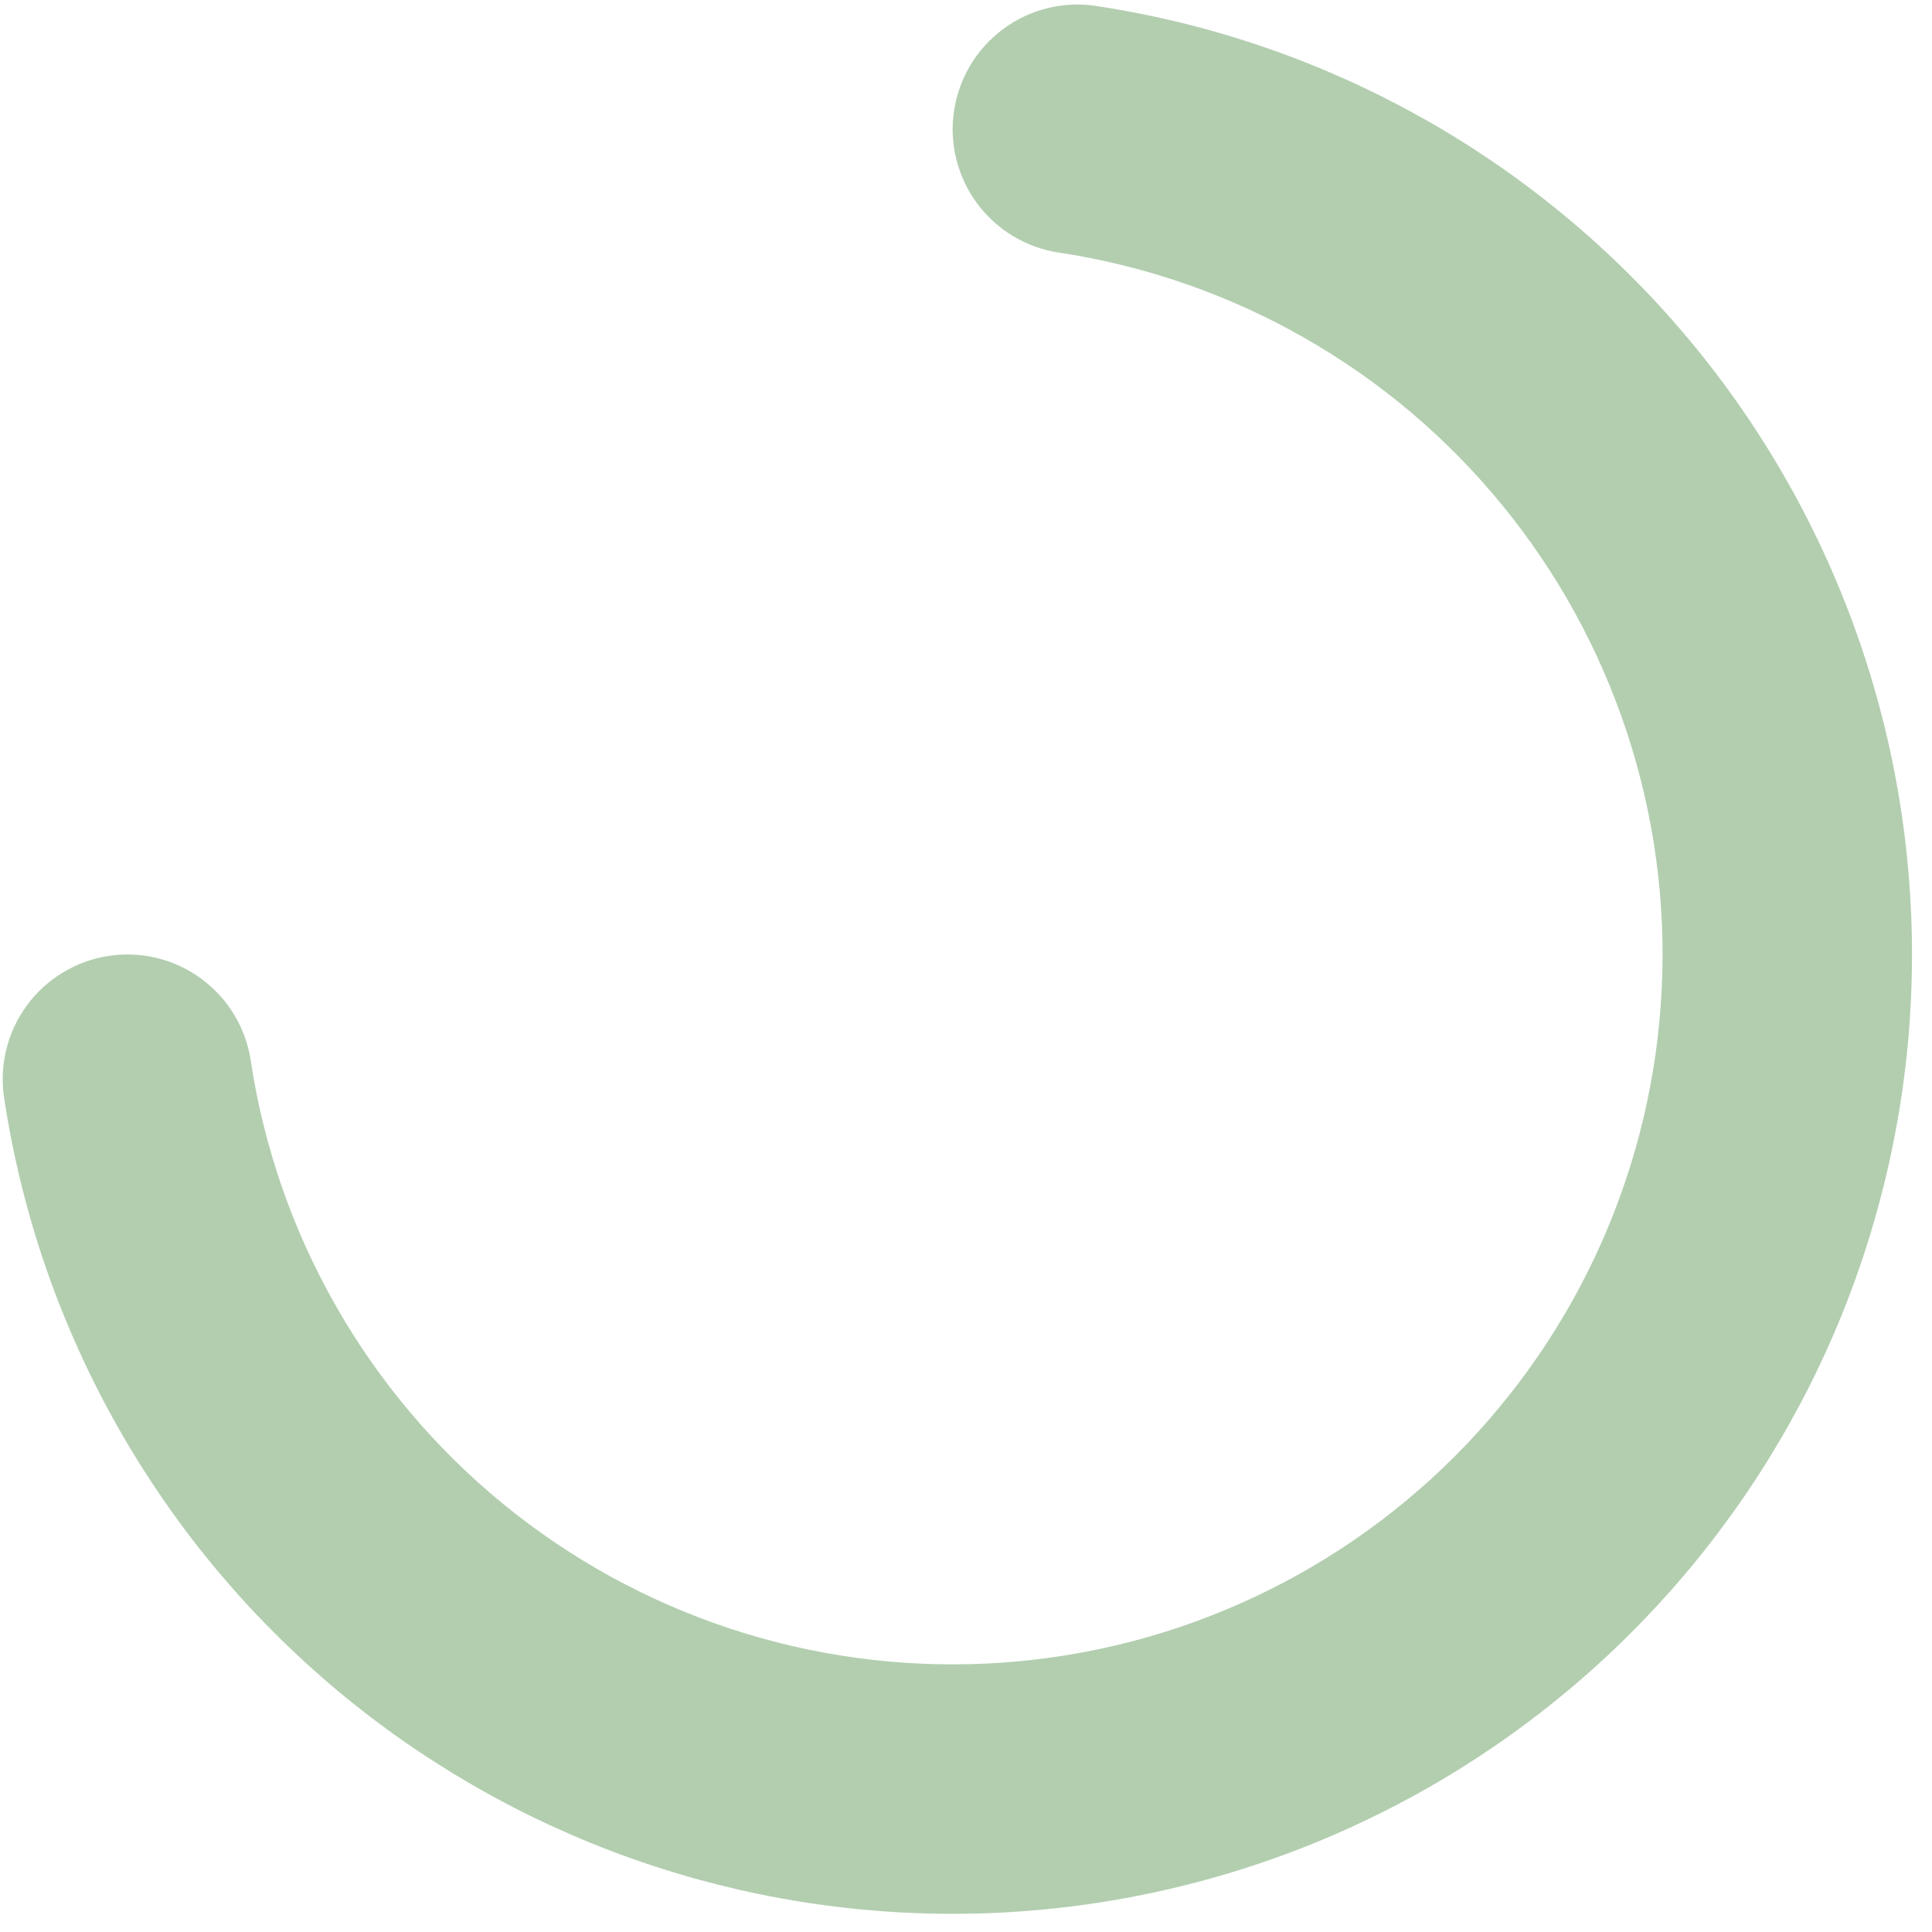 <?xml version="1.0" encoding="UTF-8" standalone="no"?><svg width='84' height='84' viewBox='0 0 84 84' fill='none' xmlns='http://www.w3.org/2000/svg'>
<path d='M47.652 0.259C48.285 0.354 48.914 0.464 49.542 0.589C50.167 0.713 50.791 0.852 51.413 1.003C52.033 1.157 52.65 1.324 53.263 1.506C53.876 1.688 54.483 1.883 55.087 2.092C55.691 2.301 56.29 2.525 56.885 2.761C57.478 2.999 58.065 3.25 58.648 3.513C59.23 3.778 59.805 4.054 60.375 4.346C60.944 4.636 61.505 4.939 62.062 5.254C62.617 5.572 63.166 5.9 63.705 6.242C64.245 6.583 64.777 6.936 65.302 7.302C65.825 7.668 66.34 8.047 66.847 8.436C67.353 8.826 67.851 9.228 68.34 9.639C68.828 10.052 69.306 10.475 69.775 10.91C70.243 11.344 70.703 11.79 71.15 12.246C71.599 12.7 72.037 13.167 72.463 13.641C72.89 14.117 73.306 14.604 73.71 15.098C74.116 15.592 74.509 16.096 74.889 16.608C75.271 17.122 75.641 17.643 75.998 18.173C76.355 18.703 76.701 19.241 77.033 19.787C77.366 20.333 77.685 20.885 77.994 21.445C78.3 22.006 78.594 22.574 78.875 23.147C79.156 23.721 79.425 24.301 79.679 24.887C79.933 25.475 80.175 26.066 80.402 26.663C80.629 27.261 80.844 27.863 81.042 28.469C81.242 29.077 81.428 29.688 81.599 30.304C81.771 30.919 81.929 31.539 82.072 32.161C82.214 32.785 82.344 33.411 82.457 34.04C82.573 34.669 82.672 35.3 82.757 35.933C82.843 36.567 82.913 37.202 82.969 37.838C83.025 38.475 83.067 39.113 83.094 39.751C83.121 40.389 83.132 41.029 83.13 41.668C83.128 42.308 83.11 42.946 83.078 43.584C83.047 44.222 83 44.86 82.939 45.495C82.877 46.131 82.802 46.766 82.712 47.399C82.62 48.032 82.515 48.663 82.396 49.29C82.277 49.917 82.144 50.543 81.994 51.165C81.846 51.787 81.684 52.405 81.507 53.018C81.331 53.633 81.141 54.242 80.936 54.848C80.732 55.454 80.514 56.054 80.281 56.651C80.049 57.246 79.804 57.835 79.544 58.419C79.284 59.003 79.012 59.582 78.727 60.154C78.441 60.725 78.141 61.289 77.83 61.848C77.518 62.405 77.193 62.955 76.856 63.5C76.519 64.042 76.171 64.578 75.809 65.104C75.446 65.631 75.073 66.15 74.687 66.658C74.302 67.168 73.905 67.67 73.496 68.162C73.088 68.652 72.668 69.135 72.237 69.606C71.806 70.078 71.365 70.541 70.914 70.992C70.462 71.445 70 71.886 69.528 72.317C69.055 72.748 68.574 73.166 68.082 73.576C67.59 73.985 67.09 74.382 66.58 74.767C66.07 75.153 65.552 75.526 65.024 75.889C64.498 76.249 63.962 76.599 63.42 76.936C62.877 77.273 62.327 77.598 61.768 77.91C61.211 78.221 60.645 78.521 60.074 78.806C59.502 79.092 58.925 79.364 58.339 79.624C57.755 79.884 57.166 80.129 56.571 80.361C55.976 80.592 55.376 80.81 54.77 81.016C54.164 81.219 53.553 81.411 52.94 81.587C52.325 81.764 51.707 81.926 51.085 82.074C50.463 82.222 49.839 82.355 49.212 82.476C48.583 82.595 47.953 82.7 47.321 82.79C46.688 82.88 46.053 82.956 45.417 83.017C44.78 83.078 44.142 83.125 43.504 83.158C42.866 83.19 42.228 83.206 41.588 83.21C40.95 83.212 40.311 83.199 39.671 83.172C39.033 83.147 38.395 83.105 37.758 83.048C37.122 82.992 36.487 82.921 35.855 82.837C35.22 82.752 34.589 82.651 33.96 82.537C33.333 82.422 32.705 82.294 32.083 82.152C31.459 82.007 30.841 81.85 30.224 81.679C29.61 81.508 28.999 81.322 28.391 81.122C27.784 80.922 27.181 80.709 26.585 80.482C25.986 80.255 25.395 80.013 24.809 79.759C24.223 79.503 23.642 79.236 23.067 78.955C22.494 78.674 21.926 78.38 21.367 78.072C20.807 77.765 20.253 77.444 19.707 77.113C19.163 76.779 18.623 76.435 18.093 76.076C17.563 75.719 17.042 75.35 16.53 74.969C16.017 74.587 15.514 74.194 15.018 73.79C14.524 73.385 14.039 72.97 13.563 72.543C13.087 72.115 12.622 71.677 12.166 71.23C11.71 70.781 11.266 70.323 10.83 69.855C10.395 69.386 9.974 68.906 9.561 68.419C9.148 67.931 8.746 67.433 8.356 66.927C7.967 66.42 7.59 65.905 7.224 65.38C6.858 64.857 6.505 64.324 6.162 63.785C5.822 63.244 5.492 62.696 5.176 62.14C4.859 61.585 4.556 61.023 4.266 60.453C3.976 59.885 3.698 59.308 3.435 58.726C3.17 58.144 2.919 57.556 2.683 56.963C2.445 56.37 2.223 55.771 2.012 55.167C1.803 54.563 1.608 53.954 1.426 53.341C1.246 52.73 1.078 52.111 0.925 51.491C0.772 50.871 0.633 50.247 0.509 49.62C0.384 48.994 0.274 48.363 0.179 47.732C0.125 47.381 0.107 47.026 0.123 46.67C0.141 46.315 0.191 45.964 0.276 45.619C0.363 45.273 0.482 44.94 0.631 44.617C0.783 44.294 0.965 43.99 1.176 43.703C1.387 43.416 1.625 43.153 1.888 42.913C2.151 42.674 2.434 42.463 2.741 42.279C3.045 42.095 3.364 41.942 3.7 41.821C4.035 41.7 4.378 41.614 4.729 41.561C5.082 41.507 5.436 41.489 5.791 41.505C6.148 41.522 6.498 41.572 6.844 41.659C7.188 41.743 7.524 41.862 7.844 42.014C8.167 42.165 8.472 42.347 8.758 42.558C9.045 42.769 9.308 43.007 9.548 43.27C9.788 43.533 9.999 43.816 10.183 44.121C10.367 44.426 10.52 44.747 10.641 45.08C10.761 45.416 10.848 45.76 10.902 46.111C11.043 47.047 11.226 47.976 11.454 48.893C11.681 49.813 11.949 50.719 12.259 51.614C12.57 52.508 12.919 53.386 13.31 54.248C13.702 55.109 14.131 55.951 14.6 56.773C15.068 57.597 15.573 58.396 16.116 59.171C16.657 59.948 17.233 60.696 17.845 61.419C18.454 62.142 19.098 62.836 19.772 63.5C20.446 64.163 21.151 64.796 21.883 65.394C22.615 65.993 23.374 66.557 24.158 67.087C24.944 67.615 25.75 68.108 26.581 68.564C27.41 69.018 28.259 69.434 29.128 69.811C29.996 70.188 30.879 70.525 31.779 70.821C32.678 71.117 33.589 71.369 34.51 71.582C35.433 71.793 36.363 71.962 37.301 72.088C38.24 72.215 39.181 72.297 40.127 72.337C41.072 72.377 42.017 72.373 42.963 72.326C43.908 72.279 44.849 72.189 45.786 72.054C46.724 71.921 47.652 71.744 48.572 71.524C49.493 71.306 50.402 71.044 51.298 70.742C52.195 70.439 53.075 70.094 53.941 69.71C54.806 69.328 55.651 68.904 56.477 68.443C57.305 67.981 58.107 67.482 58.888 66.947C59.668 66.411 60.422 65.841 61.15 65.236C61.878 64.632 62.576 63.994 63.245 63.325C63.916 62.656 64.552 61.956 65.156 61.228C65.762 60.502 66.331 59.748 66.867 58.967C67.404 58.187 67.901 57.383 68.363 56.557C68.825 55.731 69.248 54.886 69.632 54.02C70.016 53.155 70.359 52.273 70.662 51.377C70.965 50.481 71.226 49.573 71.446 48.652C71.664 47.73 71.841 46.802 71.976 45.864C72.109 44.929 72.199 43.988 72.246 43.041C72.295 42.097 72.299 41.152 72.259 40.206C72.219 39.261 72.136 38.318 72.01 37.38C71.884 36.443 71.715 35.513 71.502 34.59C71.291 33.667 71.037 32.756 70.741 31.858C70.445 30.959 70.108 30.076 69.731 29.206C69.355 28.339 68.94 27.49 68.484 26.659C68.029 25.83 67.537 25.022 67.007 24.238C66.479 23.454 65.915 22.695 65.314 21.963C64.716 21.229 64.085 20.526 63.422 19.852C62.756 19.177 62.064 18.534 61.341 17.923C60.618 17.312 59.868 16.736 59.093 16.194C58.316 15.653 57.517 15.146 56.695 14.68C55.873 14.211 55.029 13.78 54.168 13.39C53.306 12.999 52.428 12.648 51.534 12.338C50.64 12.027 49.733 11.759 48.815 11.534C47.896 11.306 46.969 11.123 46.032 10.98C45.68 10.928 45.337 10.841 45.002 10.72C44.667 10.598 44.348 10.446 44.043 10.263C43.737 10.079 43.454 9.868 43.19 9.626C42.927 9.386 42.689 9.123 42.478 8.838C42.267 8.552 42.085 8.247 41.934 7.924C41.784 7.602 41.665 7.268 41.579 6.922C41.494 6.578 41.443 6.226 41.425 5.871C41.409 5.516 41.427 5.161 41.481 4.809C41.534 4.457 41.622 4.113 41.743 3.778C41.864 3.444 42.015 3.123 42.199 2.819C42.383 2.514 42.595 2.231 42.835 1.968C43.075 1.705 43.338 1.467 43.625 1.256C43.911 1.045 44.216 0.863 44.537 0.711C44.86 0.56 45.193 0.441 45.539 0.356C45.886 0.27 46.235 0.219 46.59 0.203C46.947 0.187 47.301 0.205 47.652 0.259Z' fill='#B2CEAF'/>
</svg>
